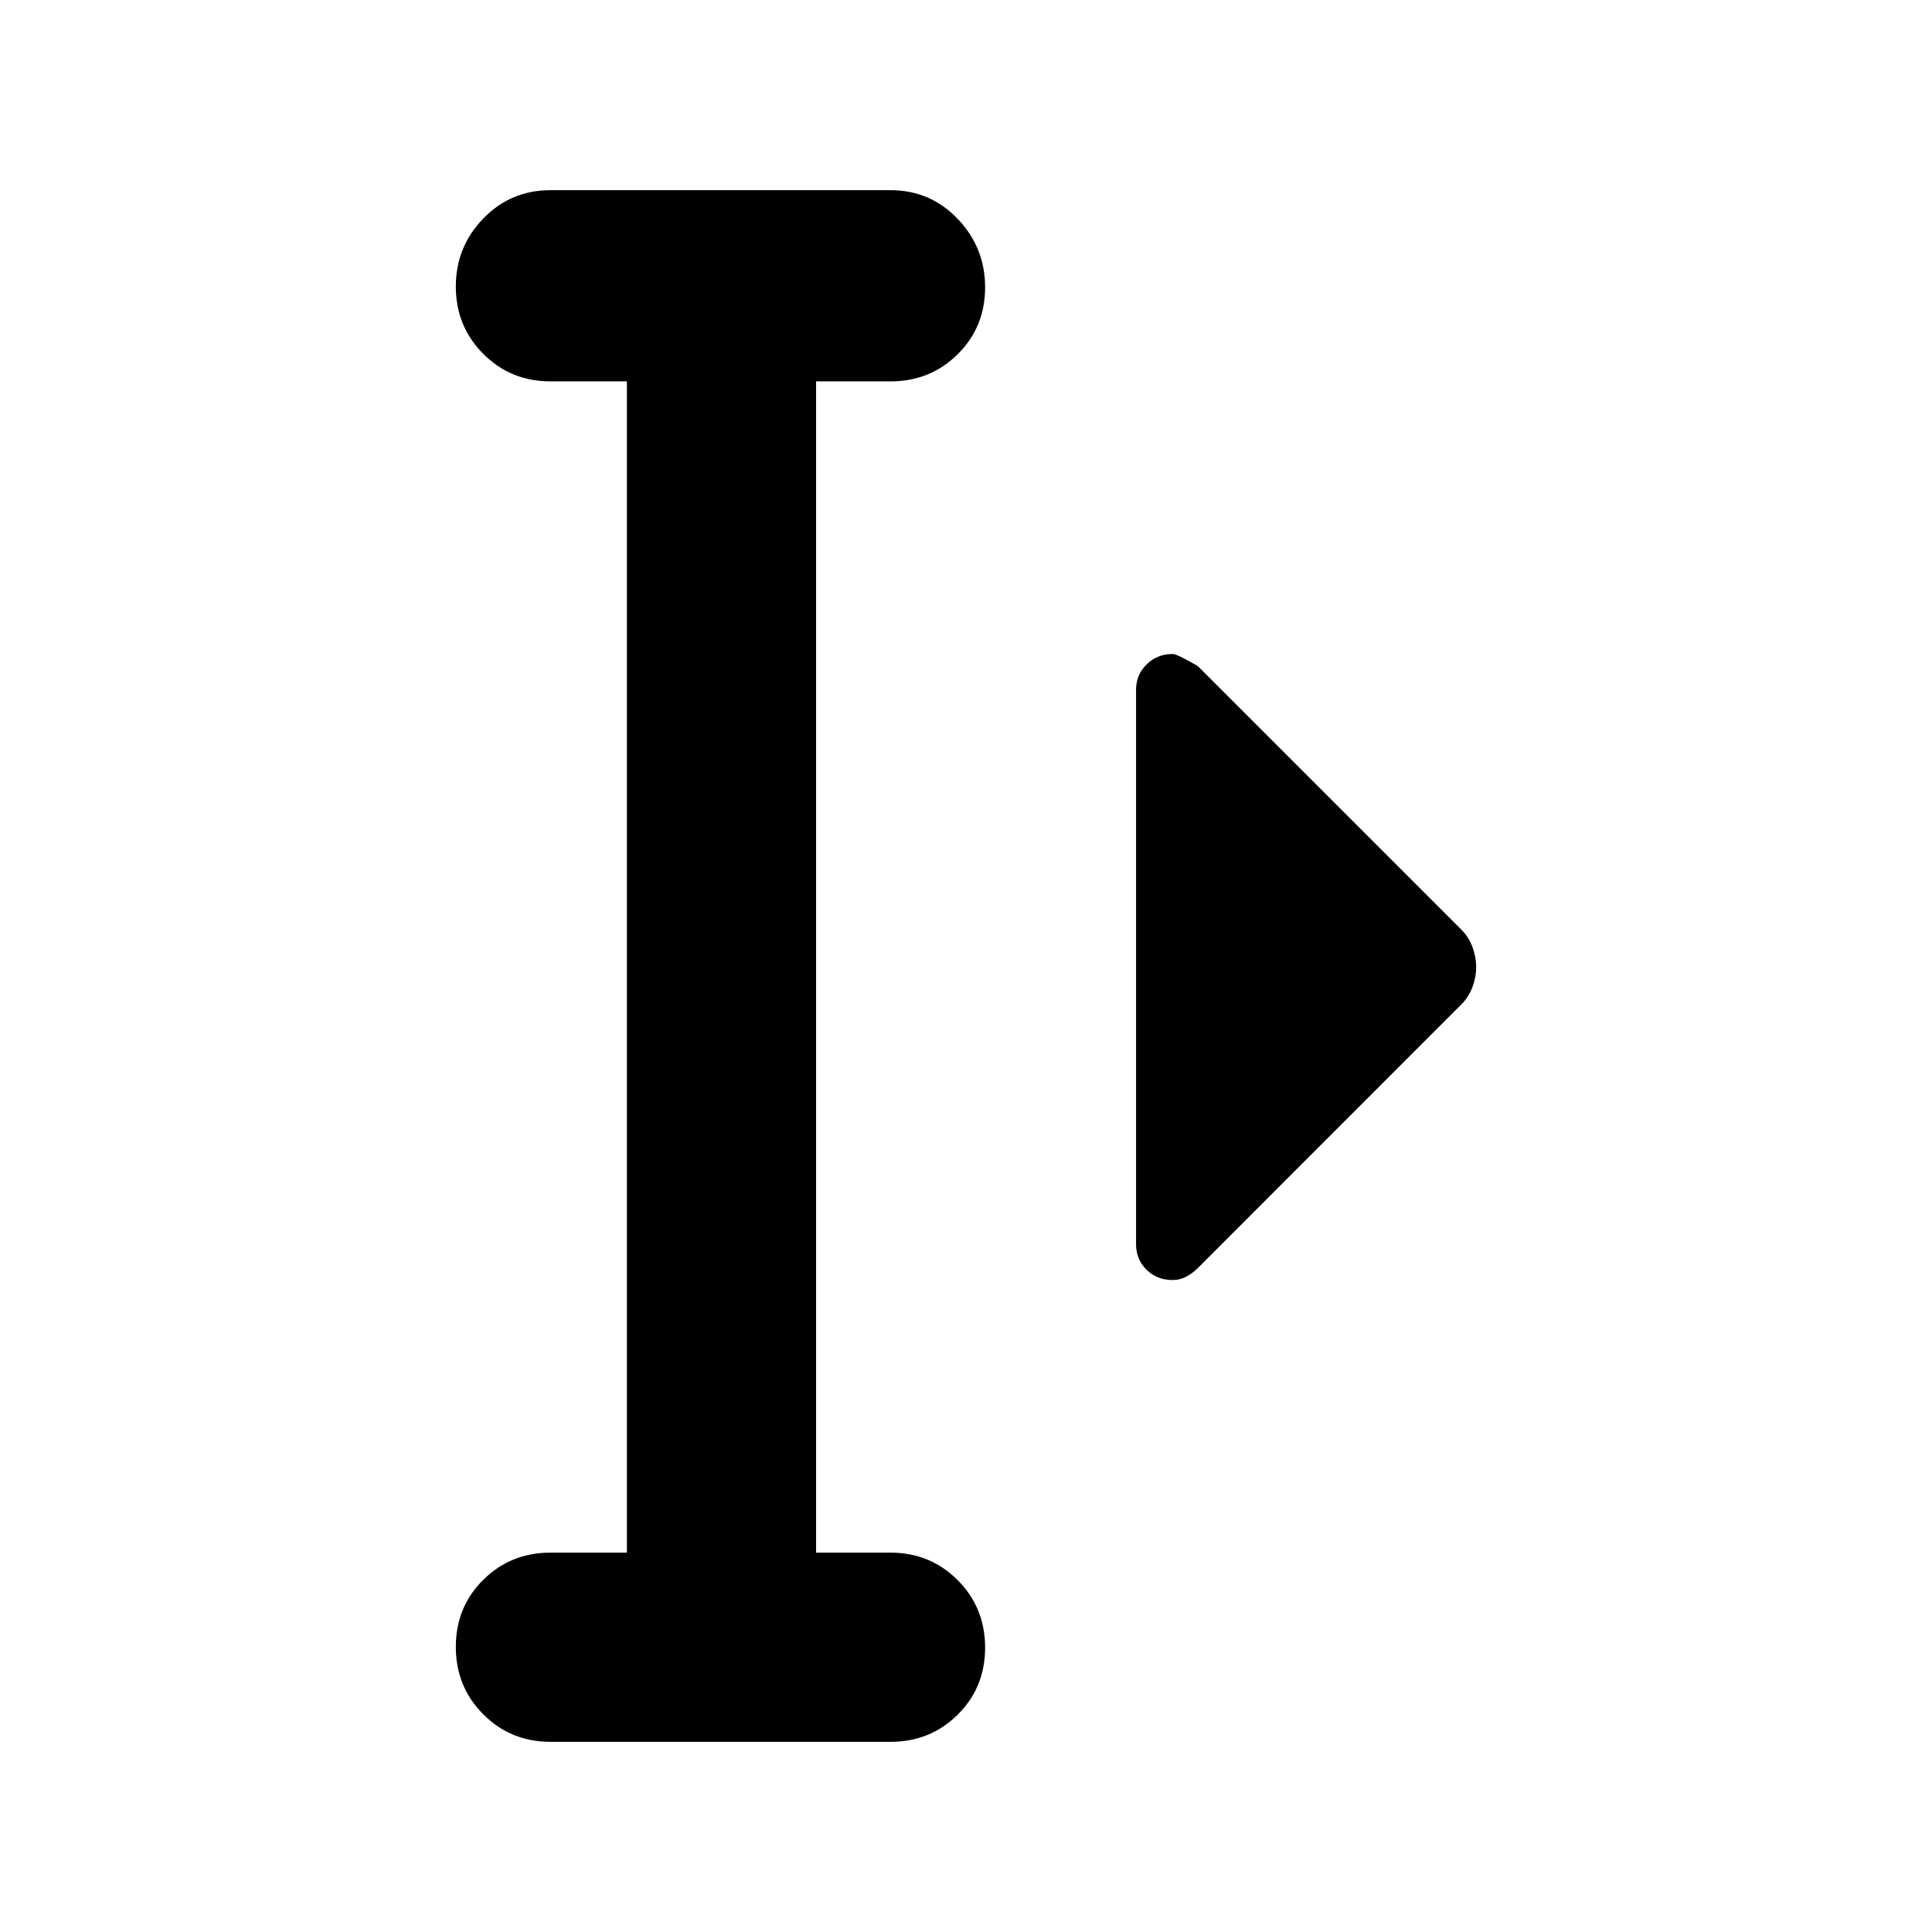 <svg height="48" viewBox="0 -960 960 960" width="48" xmlns="http://www.w3.org/2000/svg"><path fill="rgb(0, 0, 0)" d="m582.687-323.96c-5.146 0-9.468-1.65-12.953-5.09-3.499-3.44-5.234-7.62-5.234-12.85v-275.2c0-5.23 1.78-9.41 5.339-12.85 3.545-3.44 7.866-5.09 12.937-5.09 1.271 0 5.399 1.94 12.383 5.99l131.013 131.01c2.393 2.39 4.203 5.23 5.459 8.51 1.242 3.46 1.869 6.74 1.869 10.18 0 3.29-.627 6.59-1.869 9.88-1.256 3.28-3.066 6.12-5.459 8.52l-131.103 131.17c-1.944 1.93-3.932 3.28-5.997 4.33-2.049 1.03-4.187 1.49-6.385 1.49zm-309.187 229.46c-13.167 0-24.29-4.56-33.37-13.68-9.087-9.11-13.63-20.28-13.63-33.5 0-13.21 4.543-24.32 13.63-33.32 9.08-9 20.203-13.5 33.37-13.5h38v-582h-38c-13.167 0-24.29-4.56-33.37-13.68-9.087-9.11-13.63-20.25-13.63-33.41 0-13.15 4.543-24.43 13.63-33.82 9.08-9.39 20.203-14.09 33.37-14.09h169c13.167 0 24.293 4.75 33.38 14.26 9.08 9.51 13.62 20.85 13.62 34 0 13.16-4.54 24.24-13.62 33.24-9.087 9-20.213 13.5-33.38 13.5h-37v582h37c13.167 0 24.293 4.56 33.38 13.68 9.08 9.11 13.62 20.28 13.62 33.5 0 13.21-4.54 24.32-13.62 33.32-9.087 9-20.213 13.5-33.38 13.5z"/></svg>
